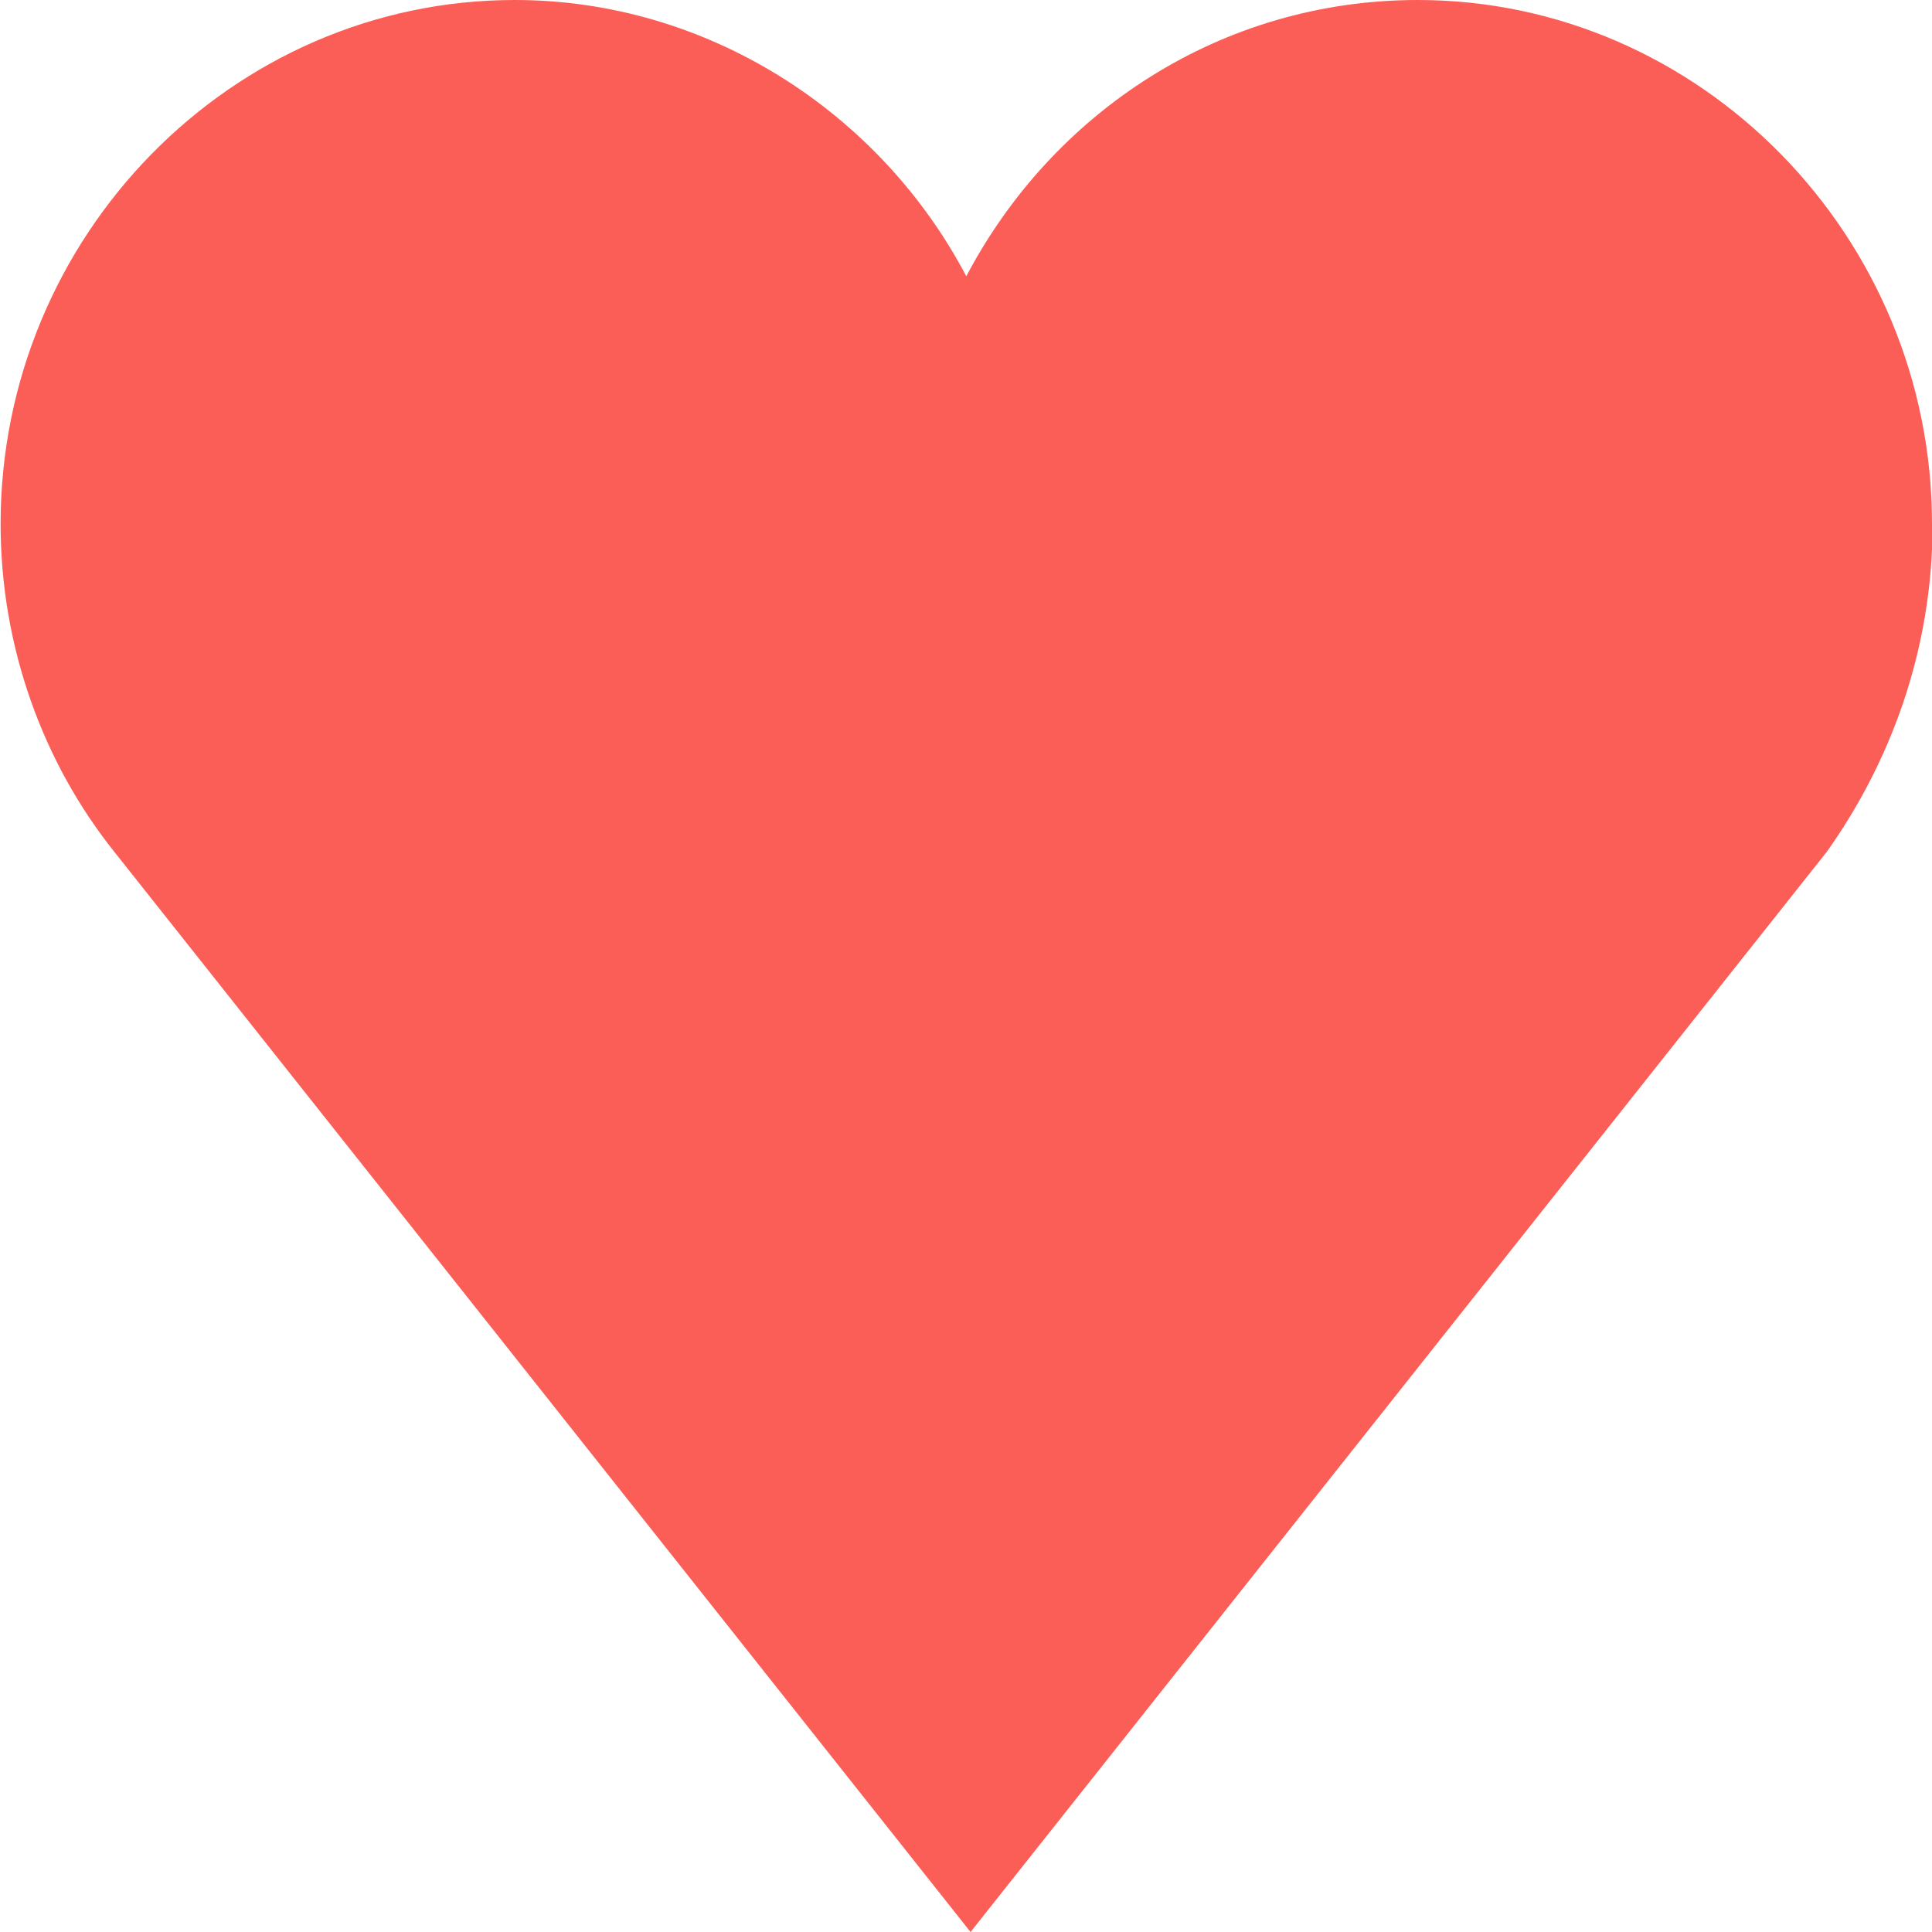 <?xml version="1.0" encoding="UTF-8" standalone="no"?>
<!-- Created with Inkscape (http://www.inkscape.org/) -->

<svg
   width="3.175mm"
   height="3.175mm"
   viewBox="0 0 3.175 3.175"
   version="1.1"
   id="svg5"
   xml:space="preserve"
   xmlns="http://www.w3.org/2000/svg"
   xmlns:svg="http://www.w3.org/2000/svg"><defs
     id="defs2" /><g
     id="layer1"
     transform="translate(-91.771,-129.343)"><path
       fill="#ea5a47"
       d="m 94.946,130.204 c 0,-0.473 -0.381,-0.861 -0.845,-0.861 -0.323,0 -0.6,0.184 -0.742,0.454 -0.142,-0.27 -0.426,-0.454 -0.742,-0.454 -0.465,0 -0.845,0.388 -0.845,0.861 0,0.204 0.071,0.394 0.187,0.539 v 0 l 1.407,1.775 1.407,-1.775 v 0 c 0.103,-0.145 0.174,-0.329 0.174,-0.539 z"
       id="path2"
       style="display:inline;fill:#fb5e56;fill-opacity:1;stroke:none;stroke-width:0.262" /></g></svg>
